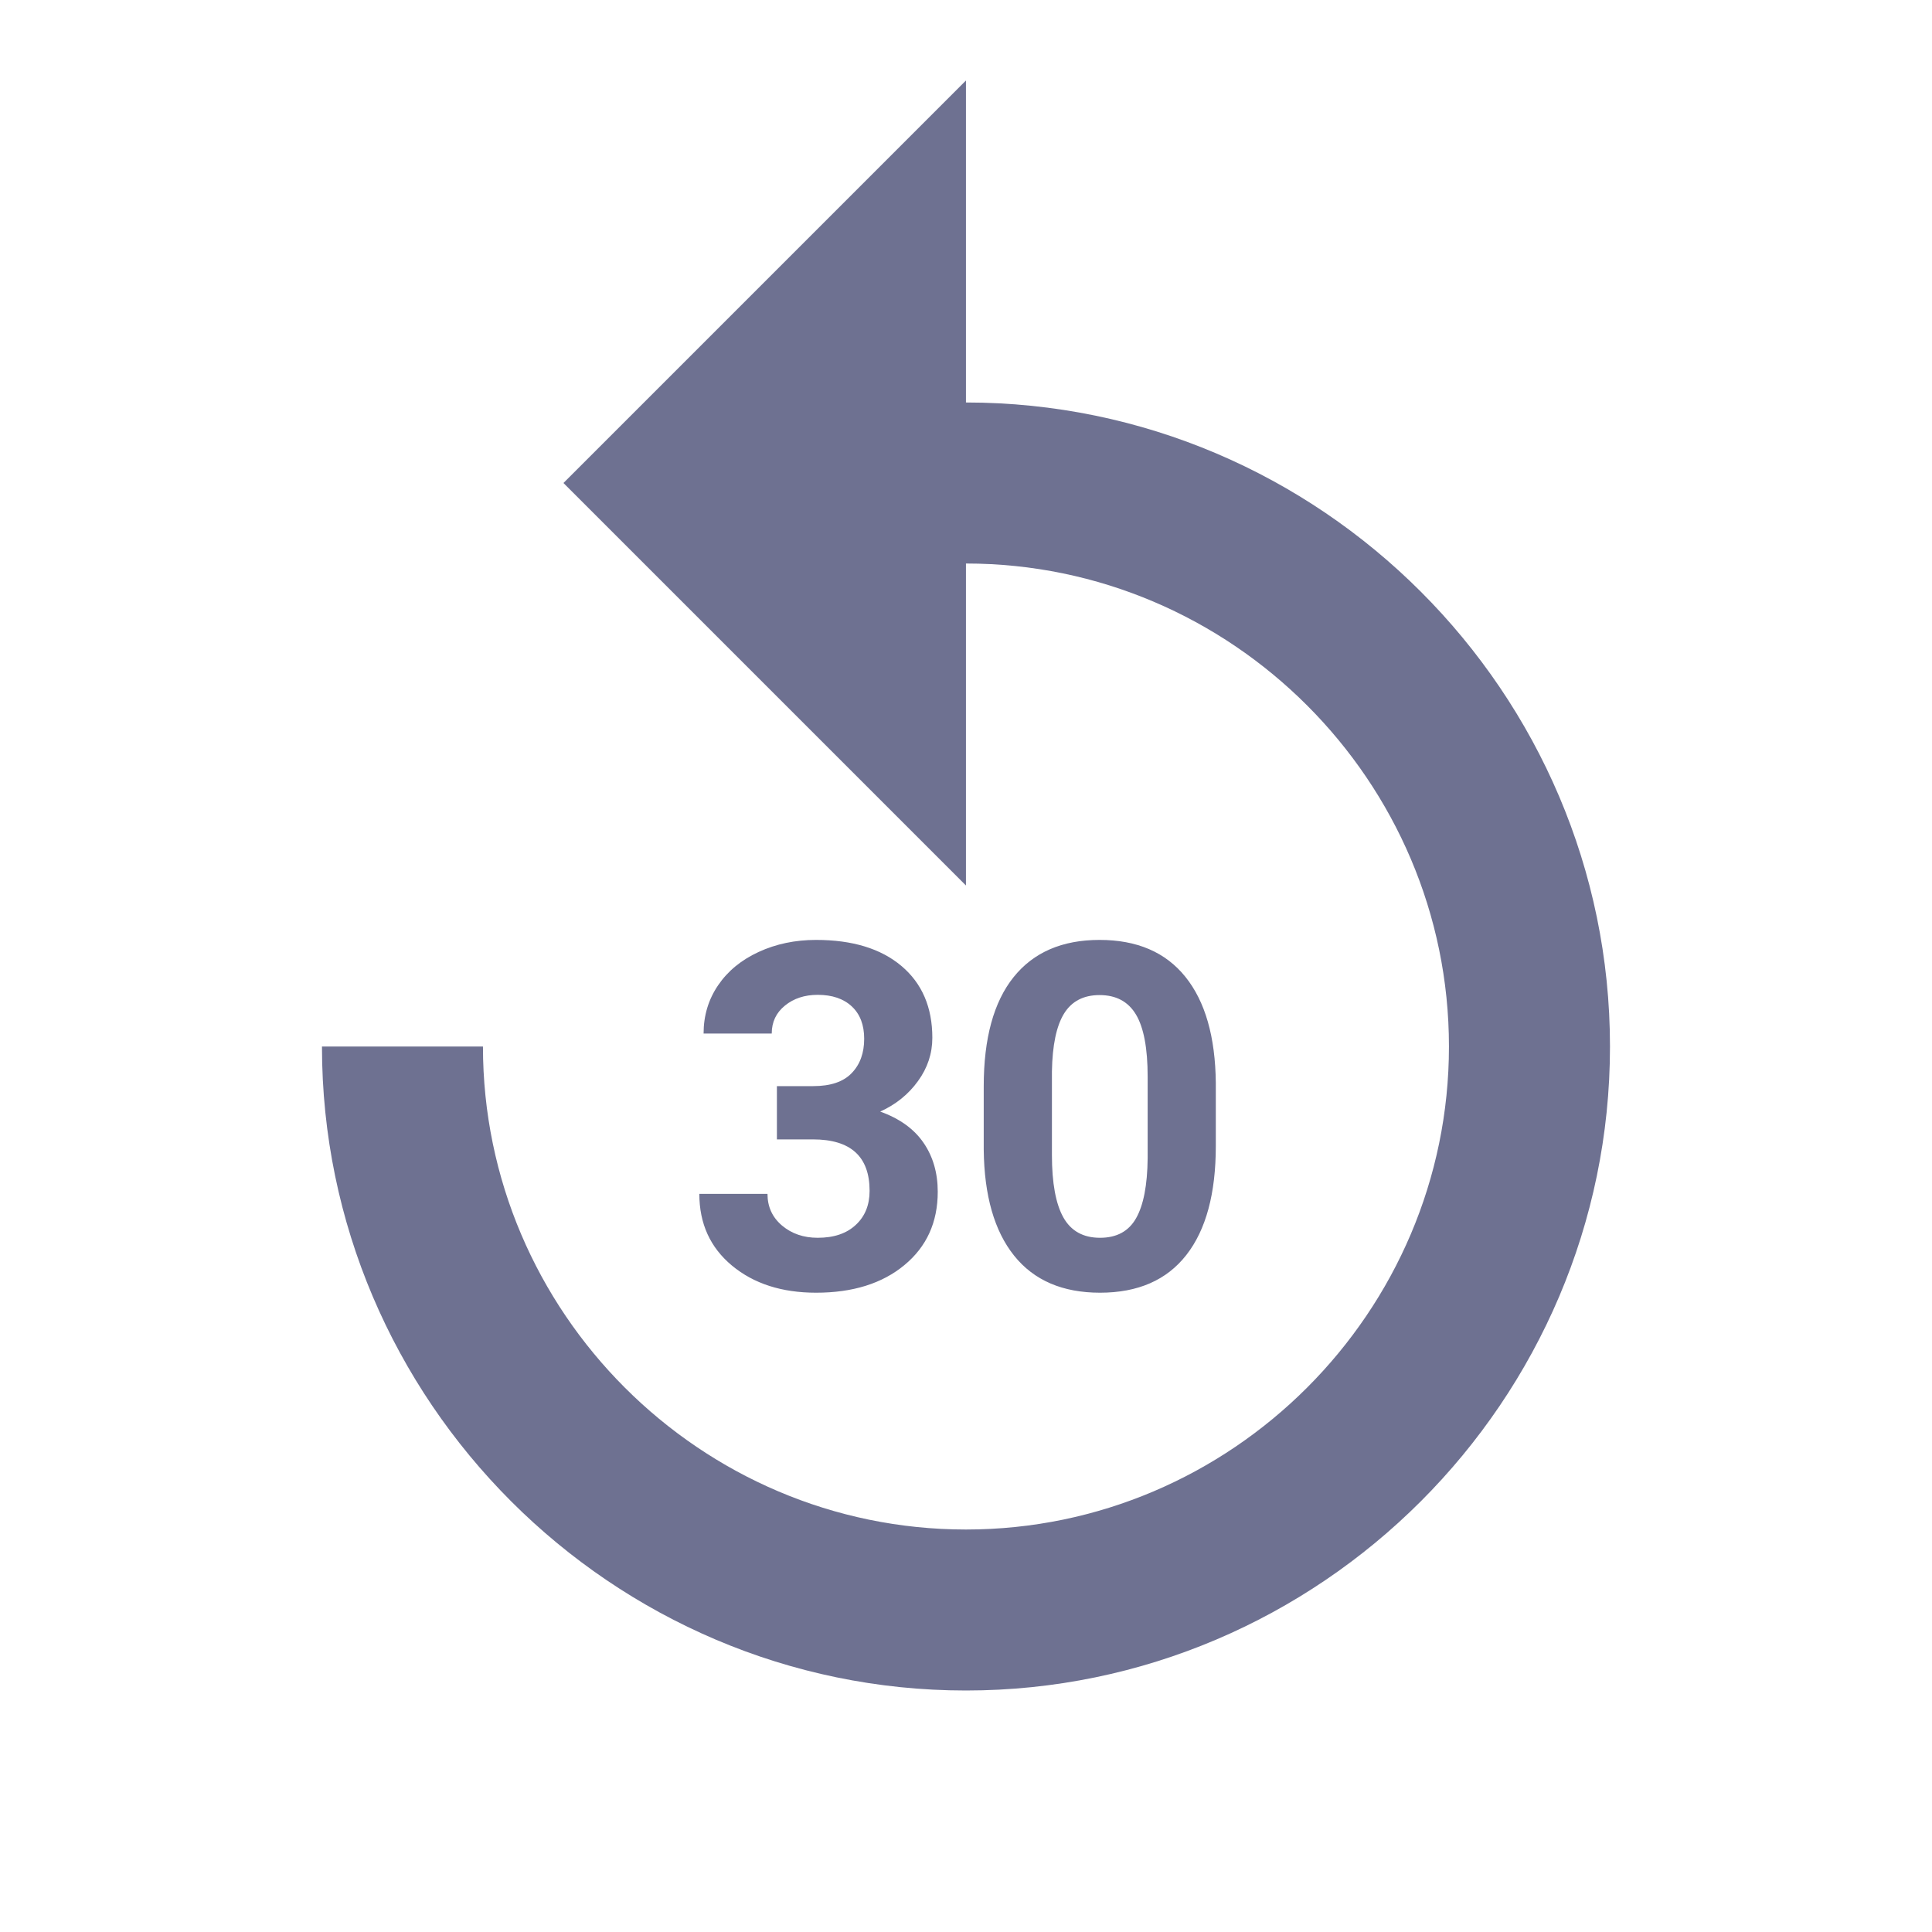 <svg width="40" height="40" viewBox="0 0 40 40" fill="none" xmlns="http://www.w3.org/2000/svg">
<mask id="mask0_5170_42272" style="mask-type:luminance" maskUnits="userSpaceOnUse" x="0" y="0" width="40" height="40">
<path fill-rule="evenodd" clip-rule="evenodd" d="M0 0H40V40H0V0Z" fill="white"/>
</mask>
<g mask="url(#mask0_5170_42272)">
<path fill-rule="evenodd" clip-rule="evenodd" d="M19.999 8.333V1.667L11.666 10L19.999 18.333V11.667C25.499 11.667 29.999 16.167 29.999 21.667C29.999 27.167 25.499 31.667 19.999 31.667C14.499 31.667 9.999 27.167 9.999 21.667H6.666C6.666 29 12.666 35 19.999 35C27.333 35 33.333 29 33.333 21.667C33.333 14.333 27.333 8.333 19.999 8.333ZM16.085 22.487H16.837C17.195 22.487 17.46 22.398 17.633 22.218C17.806 22.039 17.892 21.802 17.892 21.506C17.892 21.219 17.806 20.996 17.636 20.837C17.465 20.677 17.229 20.597 16.93 20.597C16.66 20.597 16.433 20.671 16.251 20.82C16.069 20.968 15.978 21.16 15.978 21.398H14.567C14.567 21.027 14.667 20.694 14.867 20.4C15.067 20.105 15.347 19.875 15.707 19.709C16.067 19.543 16.463 19.46 16.896 19.46C17.648 19.46 18.237 19.64 18.663 19.999C19.09 20.359 19.303 20.855 19.303 21.486C19.303 21.811 19.204 22.111 19.005 22.384C18.807 22.658 18.546 22.868 18.224 23.014C18.624 23.158 18.923 23.372 19.12 23.659C19.317 23.945 19.415 24.284 19.415 24.674C19.415 25.306 19.185 25.812 18.724 26.193C18.264 26.574 17.654 26.764 16.896 26.764C16.186 26.764 15.606 26.577 15.155 26.203C14.704 25.828 14.479 25.334 14.479 24.718H15.89C15.89 24.985 15.99 25.203 16.19 25.373C16.39 25.542 16.637 25.627 16.93 25.627C17.265 25.627 17.528 25.538 17.718 25.36C17.909 25.183 18.004 24.948 18.004 24.655C18.004 23.945 17.613 23.59 16.832 23.59H16.085V22.487ZM25.172 23.727C25.172 24.71 24.969 25.462 24.562 25.983C24.155 26.504 23.559 26.764 22.775 26.764C22 26.764 21.407 26.509 20.997 25.998C20.587 25.487 20.377 24.754 20.367 23.8V22.492C20.367 21.499 20.573 20.745 20.985 20.231C21.397 19.717 21.99 19.46 22.765 19.46C23.54 19.46 24.132 19.714 24.542 20.224C24.952 20.733 25.162 21.465 25.172 22.419V23.727ZM23.761 22.292C23.761 21.703 23.68 21.274 23.519 21.005C23.358 20.736 23.107 20.602 22.765 20.602C22.433 20.602 22.188 20.73 22.03 20.985C21.872 21.241 21.788 21.641 21.779 22.184V23.913C21.779 24.492 21.858 24.923 22.015 25.204C22.173 25.486 22.426 25.627 22.775 25.627C23.12 25.627 23.369 25.492 23.522 25.221C23.675 24.951 23.755 24.538 23.761 23.981V22.292Z" fill="#6E7191"/>
</g>
</svg>
